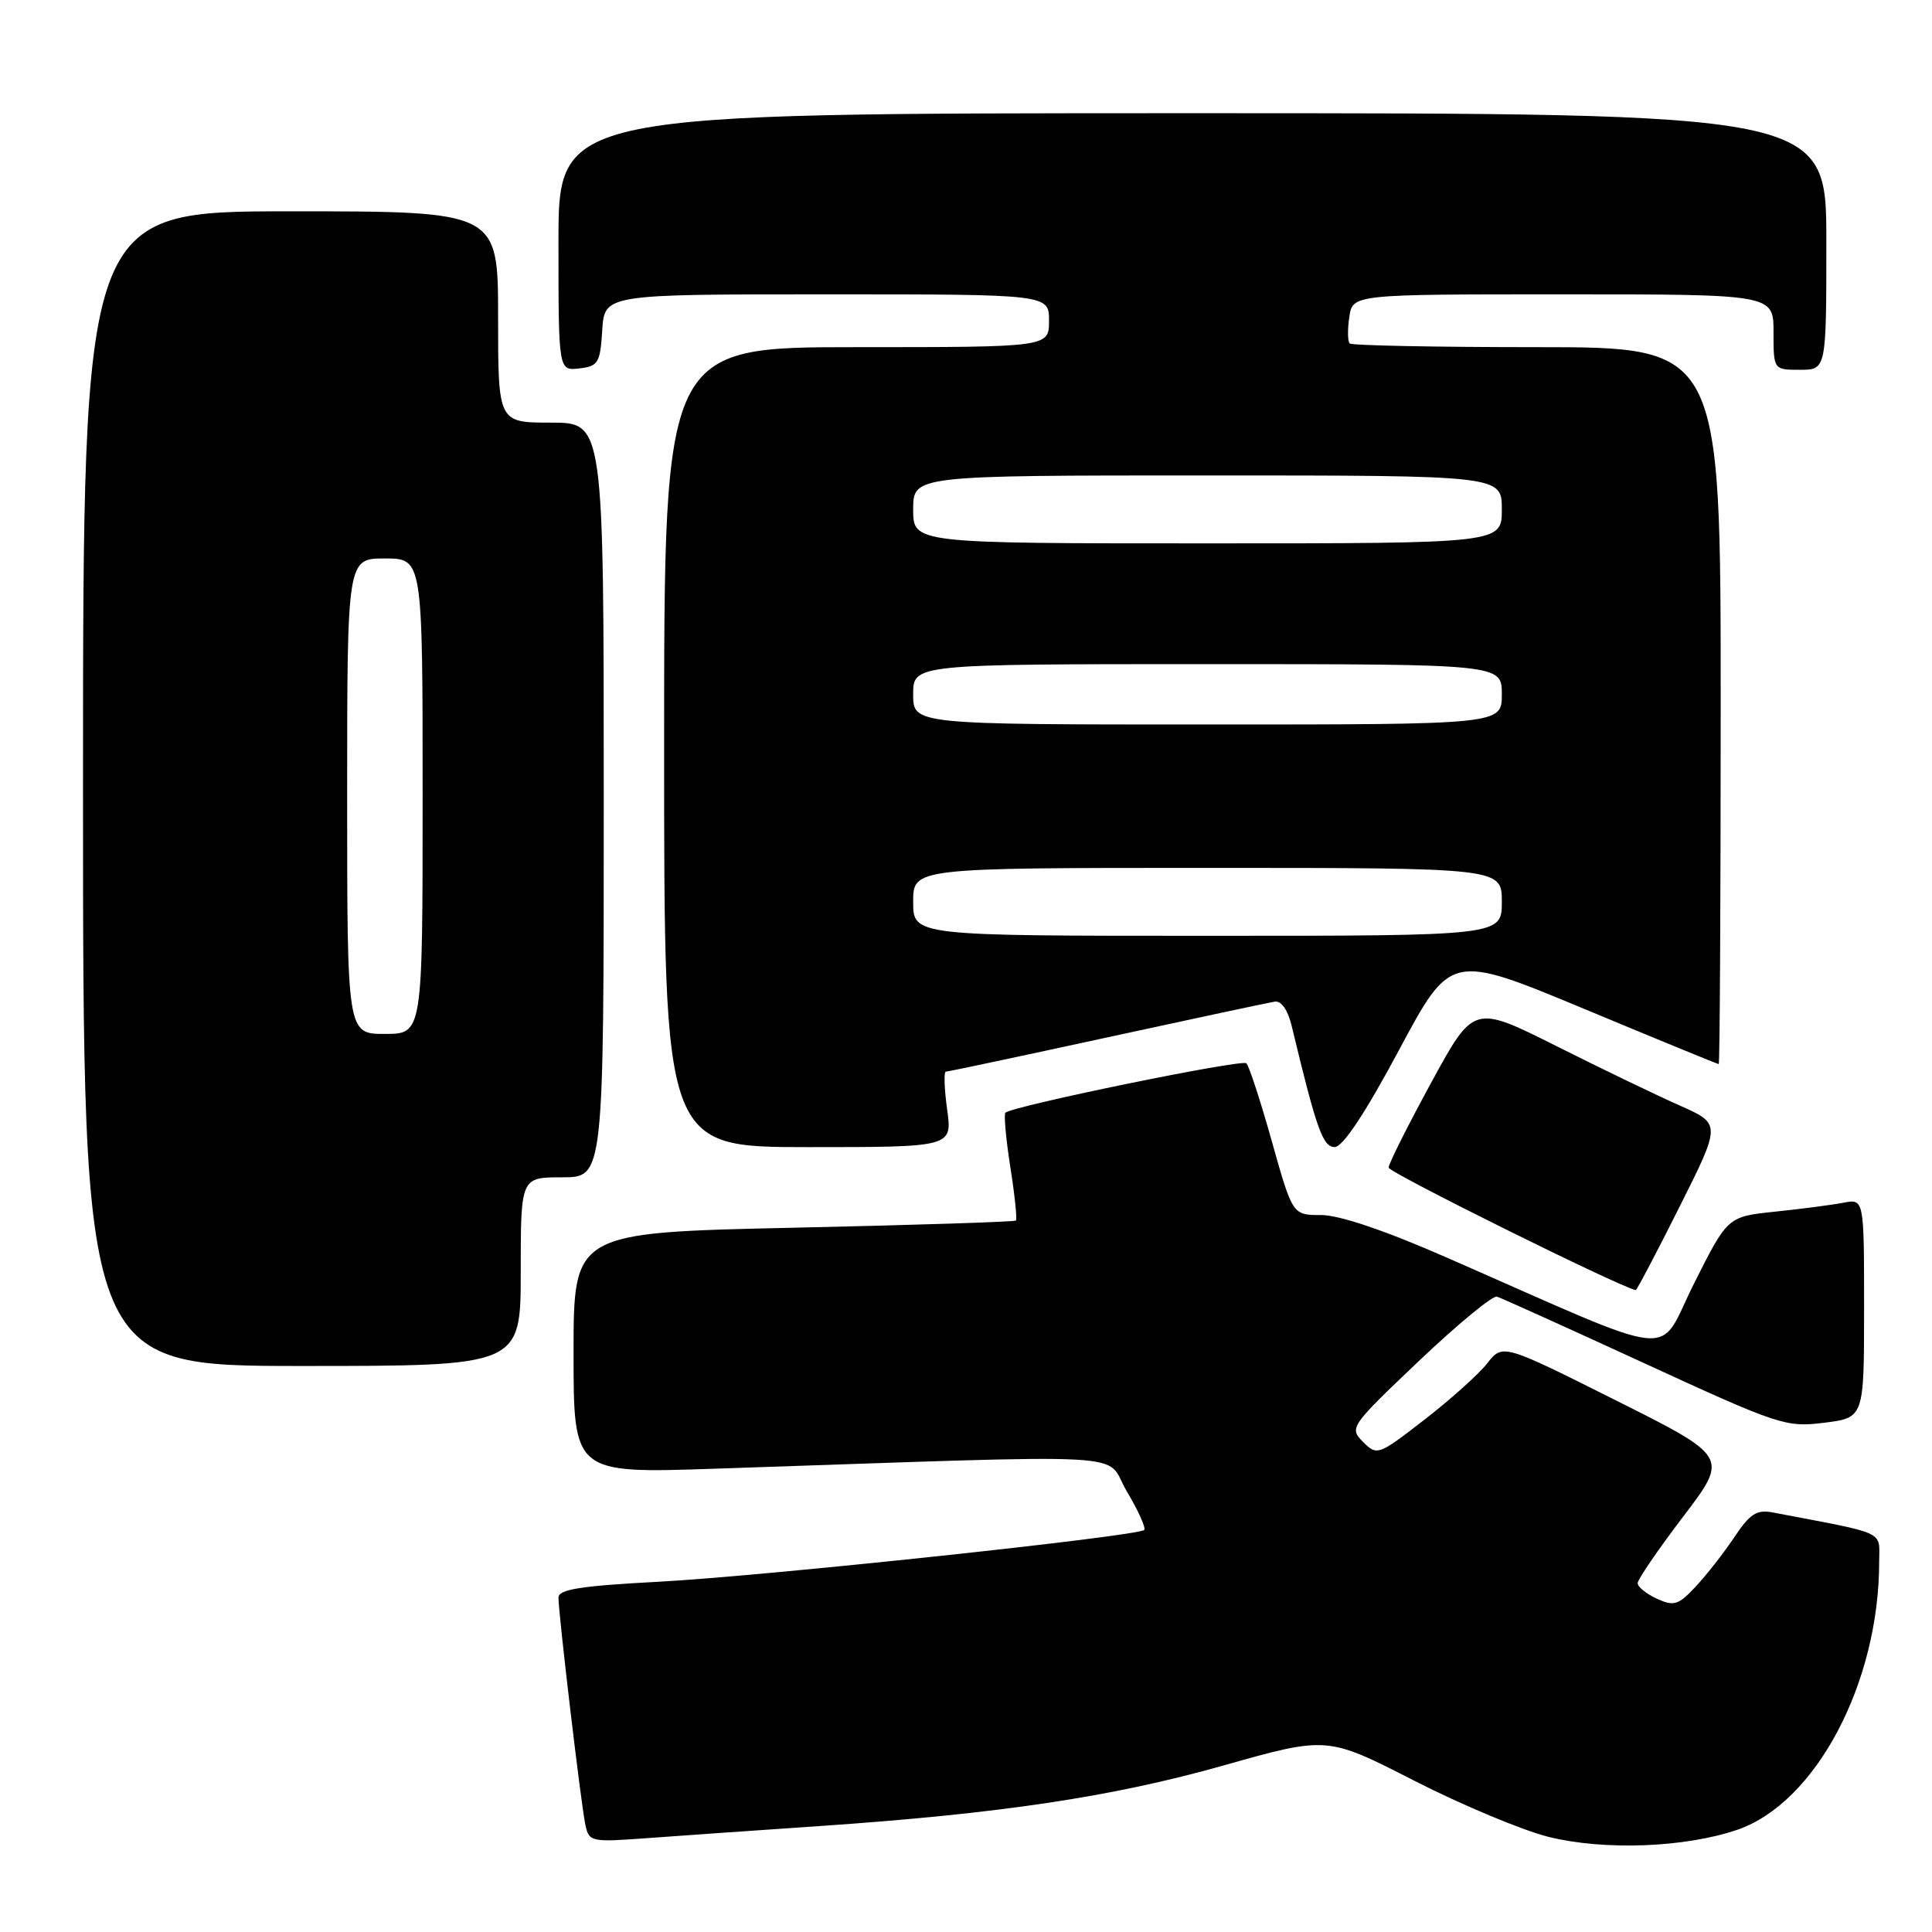 <?xml version="1.0" encoding="UTF-8" standalone="no"?>
<!DOCTYPE svg PUBLIC "-//W3C//DTD SVG 1.1//EN" "http://www.w3.org/Graphics/SVG/1.1/DTD/svg11.dtd" >
<svg xmlns="http://www.w3.org/2000/svg" xmlns:xlink="http://www.w3.org/1999/xlink" version="1.1" viewBox="0 0 256 256">
 <g >
 <path fill="currentColor"
d=" M 230.19 242.46 C 240.59 238.90 249.00 223.02 249.00 206.93 C 249.00 202.76 250.23 203.33 234.91 200.41 C 232.77 200.00 231.88 200.57 229.79 203.71 C 228.40 205.79 226.09 208.74 224.67 210.25 C 222.39 212.69 221.80 212.87 219.55 211.84 C 218.15 211.20 217.00 210.27 217.00 209.78 C 217.00 209.29 219.71 205.32 223.03 200.96 C 229.06 193.04 229.06 193.04 214.08 185.54 C 199.11 178.04 199.11 178.04 197.05 180.67 C 195.91 182.11 192.17 185.47 188.74 188.12 C 182.62 192.86 182.47 192.91 180.61 191.06 C 178.76 189.20 178.90 189.00 188.02 180.33 C 193.14 175.47 197.79 171.64 198.35 171.81 C 198.91 171.98 207.72 175.96 217.91 180.65 C 235.78 188.87 236.64 189.15 241.72 188.52 C 247.00 187.86 247.00 187.86 247.00 173.35 C 247.00 158.84 247.00 158.84 244.25 159.37 C 242.74 159.66 238.67 160.19 235.21 160.55 C 228.92 161.21 228.92 161.21 224.47 170.07 C 219.44 180.07 223.31 180.48 191.67 166.62 C 183.51 163.04 177.47 161.00 175.06 161.00 C 171.27 161.00 171.27 161.00 168.53 151.25 C 167.03 145.89 165.50 141.23 165.15 140.89 C 164.54 140.32 134.10 146.57 133.22 147.44 C 133.00 147.67 133.29 150.90 133.87 154.62 C 134.46 158.35 134.79 161.55 134.61 161.73 C 134.43 161.90 121.17 162.33 105.14 162.68 C 76.00 163.32 76.00 163.32 76.00 179.28 C 76.00 195.24 76.00 195.24 94.75 194.61 C 152.42 192.68 146.17 192.34 149.29 197.58 C 150.82 200.15 151.87 202.47 151.61 202.73 C 150.77 203.56 100.99 208.87 87.25 209.59 C 76.91 210.14 74.00 210.60 74.00 211.69 C 74.00 213.85 77.00 239.21 77.57 241.82 C 78.05 244.06 78.32 244.11 85.79 243.56 C 90.03 243.25 100.25 242.53 108.50 241.97 C 132.47 240.33 147.37 238.10 162.10 233.94 C 175.86 230.05 175.86 230.05 187.39 235.95 C 193.74 239.19 201.75 242.54 205.21 243.40 C 212.61 245.23 223.26 244.82 230.19 242.46 Z  M 69.00 168.50 C 69.00 156.00 69.00 156.00 74.50 156.00 C 80.00 156.00 80.00 156.00 80.00 106.00 C 80.00 56.00 80.00 56.00 73.00 56.00 C 66.00 56.00 66.00 56.00 66.00 42.00 C 66.00 28.00 66.00 28.00 38.50 28.00 C 11.00 28.00 11.00 28.00 11.00 104.50 C 11.00 181.00 11.00 181.00 40.00 181.00 C 69.00 181.00 69.00 181.00 69.00 168.50 Z  M 222.52 159.96 C 228.06 148.92 228.06 148.92 222.60 146.50 C 219.60 145.17 212.22 141.62 206.21 138.60 C 195.27 133.12 195.27 133.12 189.64 143.46 C 186.54 149.15 184.00 154.21 184.00 154.71 C 184.00 155.36 214.36 170.41 216.74 170.95 C 216.87 170.98 219.48 166.03 222.52 159.96 Z  M 125.50 147.00 C 125.12 144.25 125.05 142.00 125.33 142.00 C 125.61 142.00 135.22 139.96 146.67 137.47 C 158.13 134.98 168.14 132.84 168.92 132.72 C 169.79 132.58 170.66 133.85 171.17 136.00 C 174.45 149.66 175.29 152.00 176.86 151.99 C 177.93 151.98 180.88 147.54 185.37 139.15 C 192.23 126.33 192.23 126.33 209.86 133.66 C 219.55 137.70 227.60 141.00 227.74 141.00 C 227.88 141.00 228.00 119.62 228.00 93.50 C 228.00 46.00 228.00 46.00 203.67 46.00 C 190.28 46.00 179.11 45.78 178.84 45.51 C 178.57 45.23 178.54 43.66 178.79 42.01 C 179.23 39.00 179.23 39.00 207.11 39.00 C 235.00 39.00 235.00 39.00 235.00 44.00 C 235.00 49.00 235.00 49.00 238.50 49.00 C 242.00 49.00 242.00 49.00 242.00 32.00 C 242.00 15.00 242.00 15.00 158.00 15.00 C 74.00 15.00 74.00 15.00 74.00 32.07 C 74.00 49.13 74.00 49.13 76.75 48.82 C 79.27 48.53 79.53 48.10 79.80 43.75 C 80.11 39.00 80.11 39.00 109.55 39.00 C 139.00 39.00 139.00 39.00 139.00 42.50 C 139.00 46.00 139.00 46.00 113.50 46.00 C 88.00 46.00 88.00 46.00 88.00 99.00 C 88.00 152.00 88.00 152.00 107.09 152.00 C 126.19 152.00 126.19 152.00 125.50 147.00 Z  M 46.00 105.50 C 46.00 74.00 46.00 74.00 51.00 74.00 C 56.00 74.00 56.00 74.00 56.00 105.50 C 56.00 137.00 56.00 137.00 51.00 137.00 C 46.00 137.00 46.00 137.00 46.00 105.50 Z  M 121.00 119.50 C 121.00 115.00 121.00 115.00 160.00 115.00 C 199.00 115.00 199.00 115.00 199.00 119.50 C 199.00 124.00 199.00 124.00 160.00 124.00 C 121.00 124.00 121.00 124.00 121.00 119.50 Z  M 121.00 92.00 C 121.00 88.00 121.00 88.00 160.00 88.00 C 199.00 88.00 199.00 88.00 199.00 92.00 C 199.00 96.00 199.00 96.00 160.00 96.00 C 121.00 96.00 121.00 96.00 121.00 92.00 Z  M 121.00 67.50 C 121.00 63.00 121.00 63.00 160.00 63.00 C 199.00 63.00 199.00 63.00 199.00 67.50 C 199.00 72.00 199.00 72.00 160.00 72.00 C 121.00 72.00 121.00 72.00 121.00 67.50 Z "/>
</g>
</svg>
